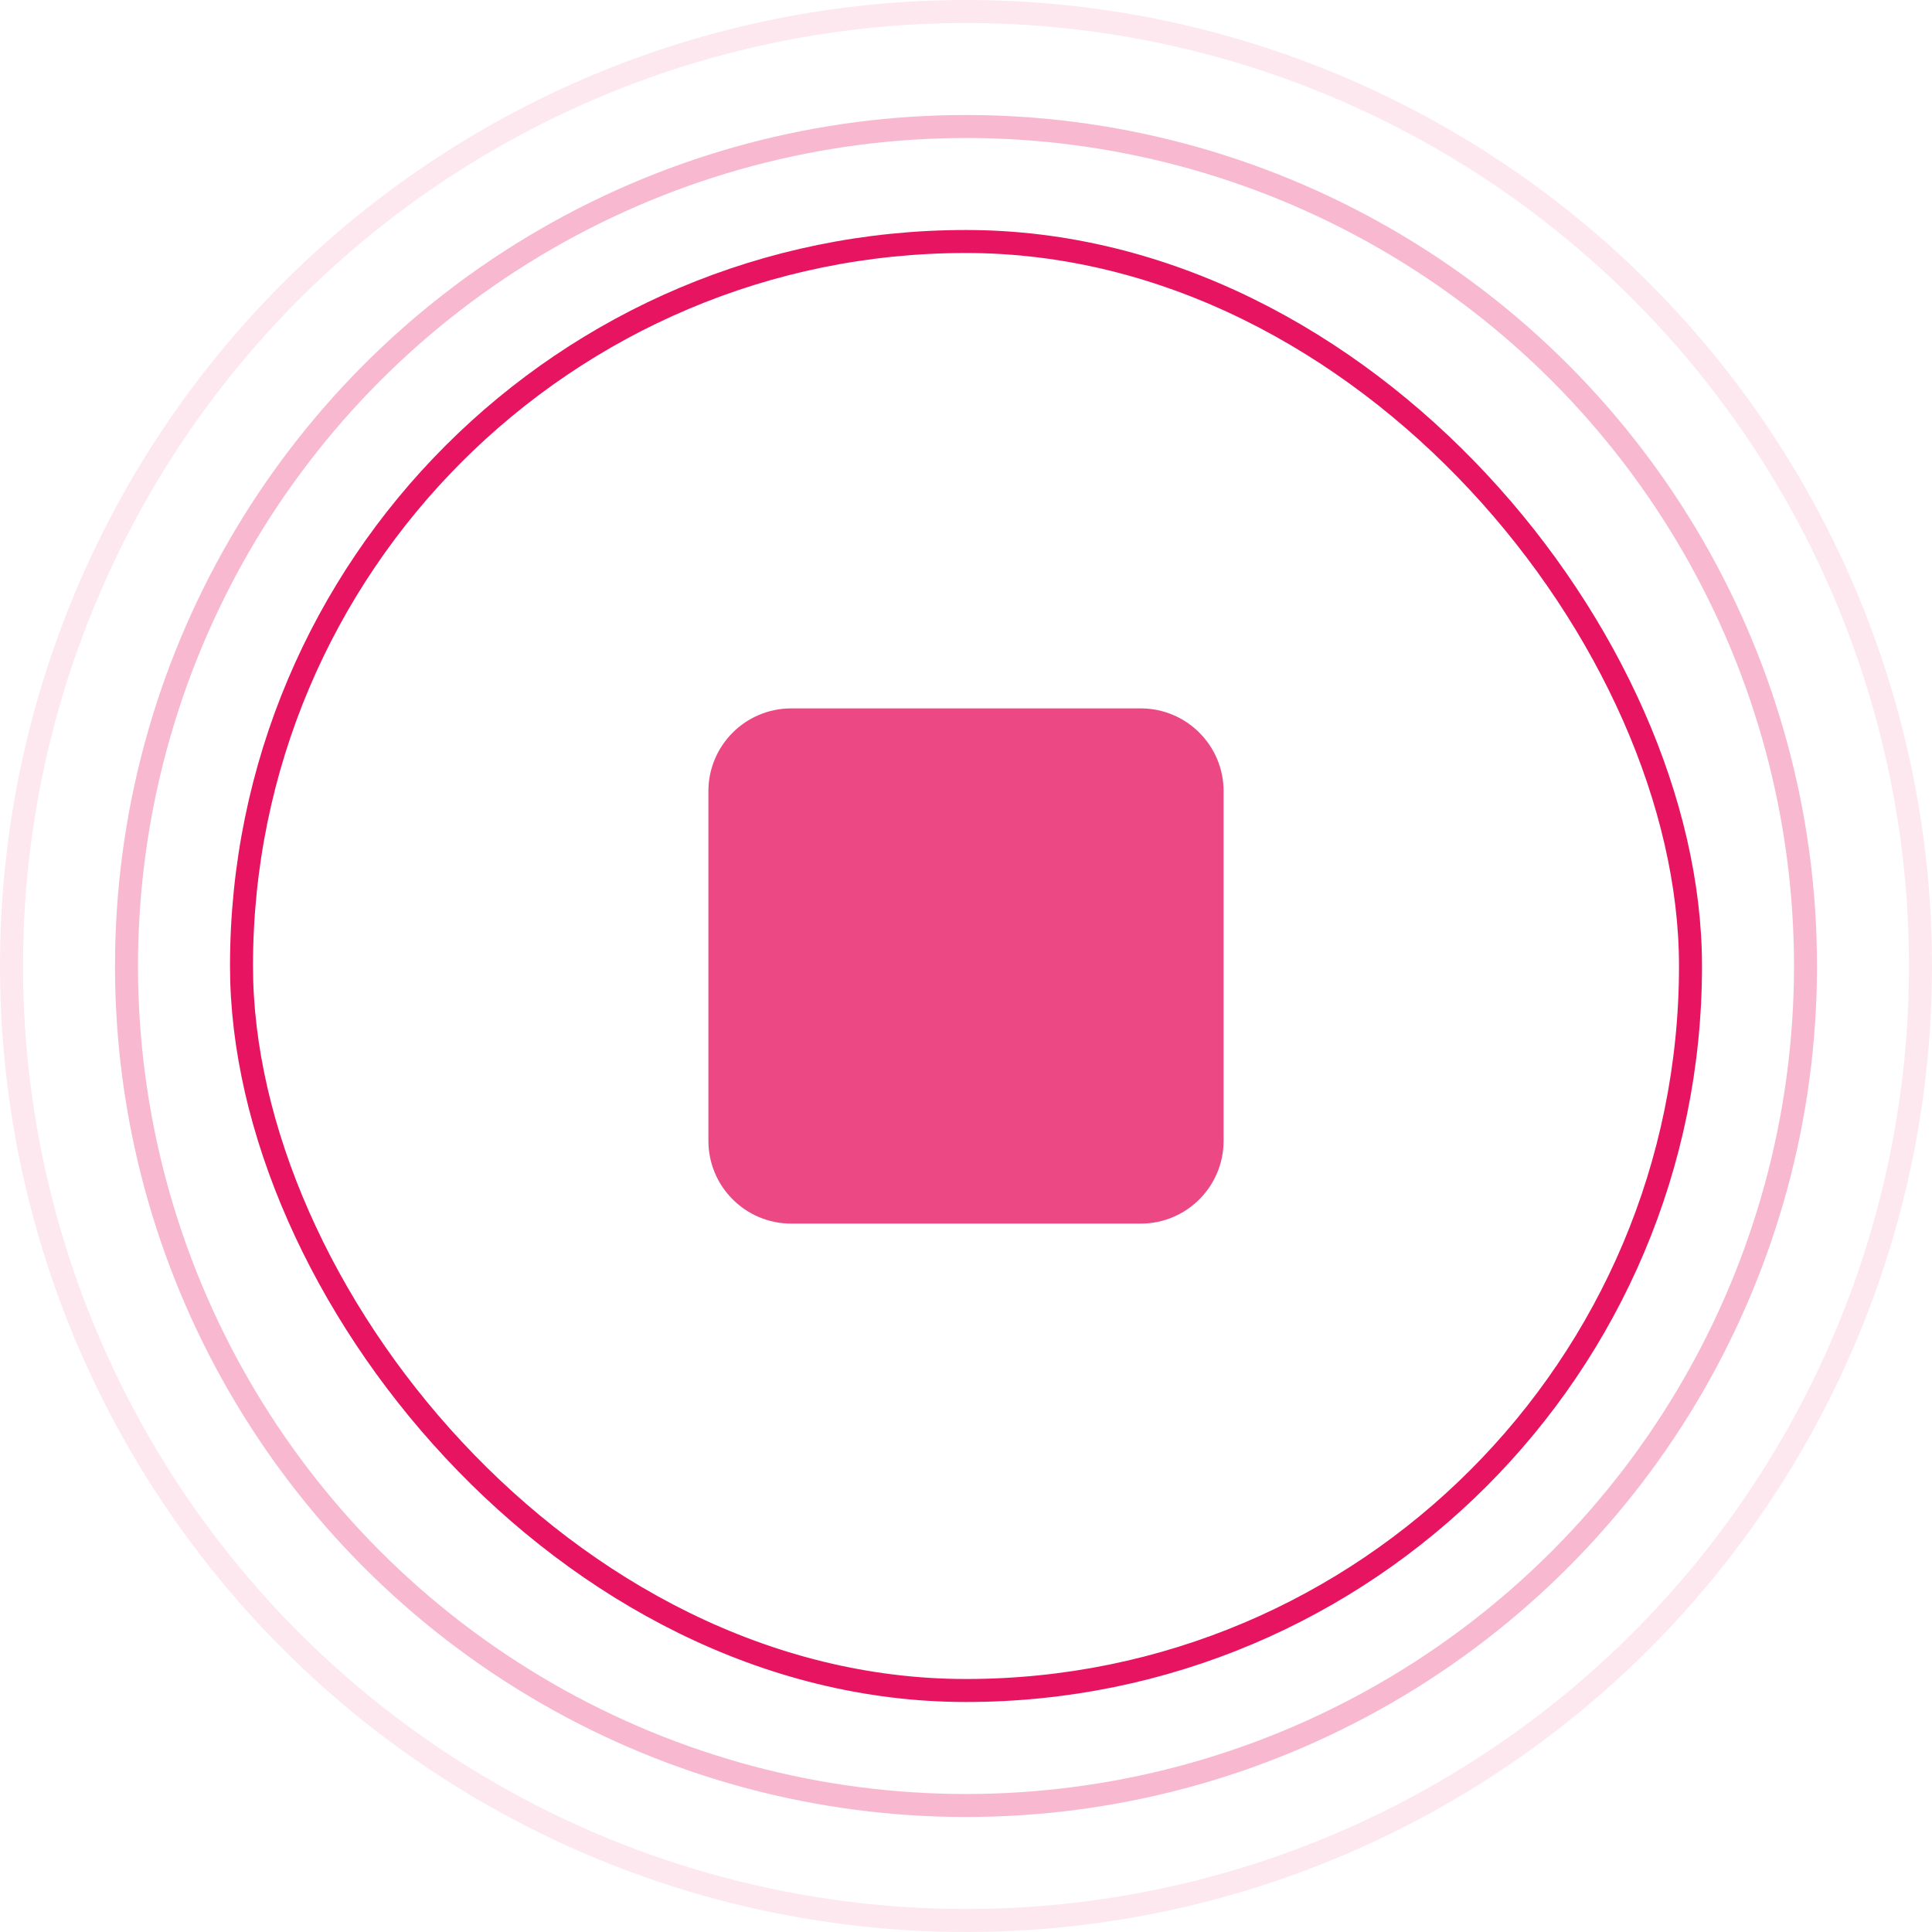 <svg width="84" height="84" viewBox="0 0 84 84" fill="none" xmlns="http://www.w3.org/2000/svg">
<g opacity="0.78">
<path d="M34.4 30.8C32.412 30.8 30.8 32.412 30.8 34.4V49.6C30.8 51.588 32.412 53.2 34.4 53.2H49.6C51.588 53.2 53.2 51.588 53.2 49.6V34.4C53.2 32.412 51.588 30.8 49.6 30.8H34.4Z" fill="#E71561"/>
</g>
<rect x="10.5" y="10.5" width="63" height="63" rx="31.5" stroke="#E71561"/>
<circle opacity="0.3" cx="42" cy="42" r="36.5" stroke="#E71561"/>
<circle opacity="0.1" cx="42" cy="42" r="41.5" stroke="#E71561"/>
</svg>
